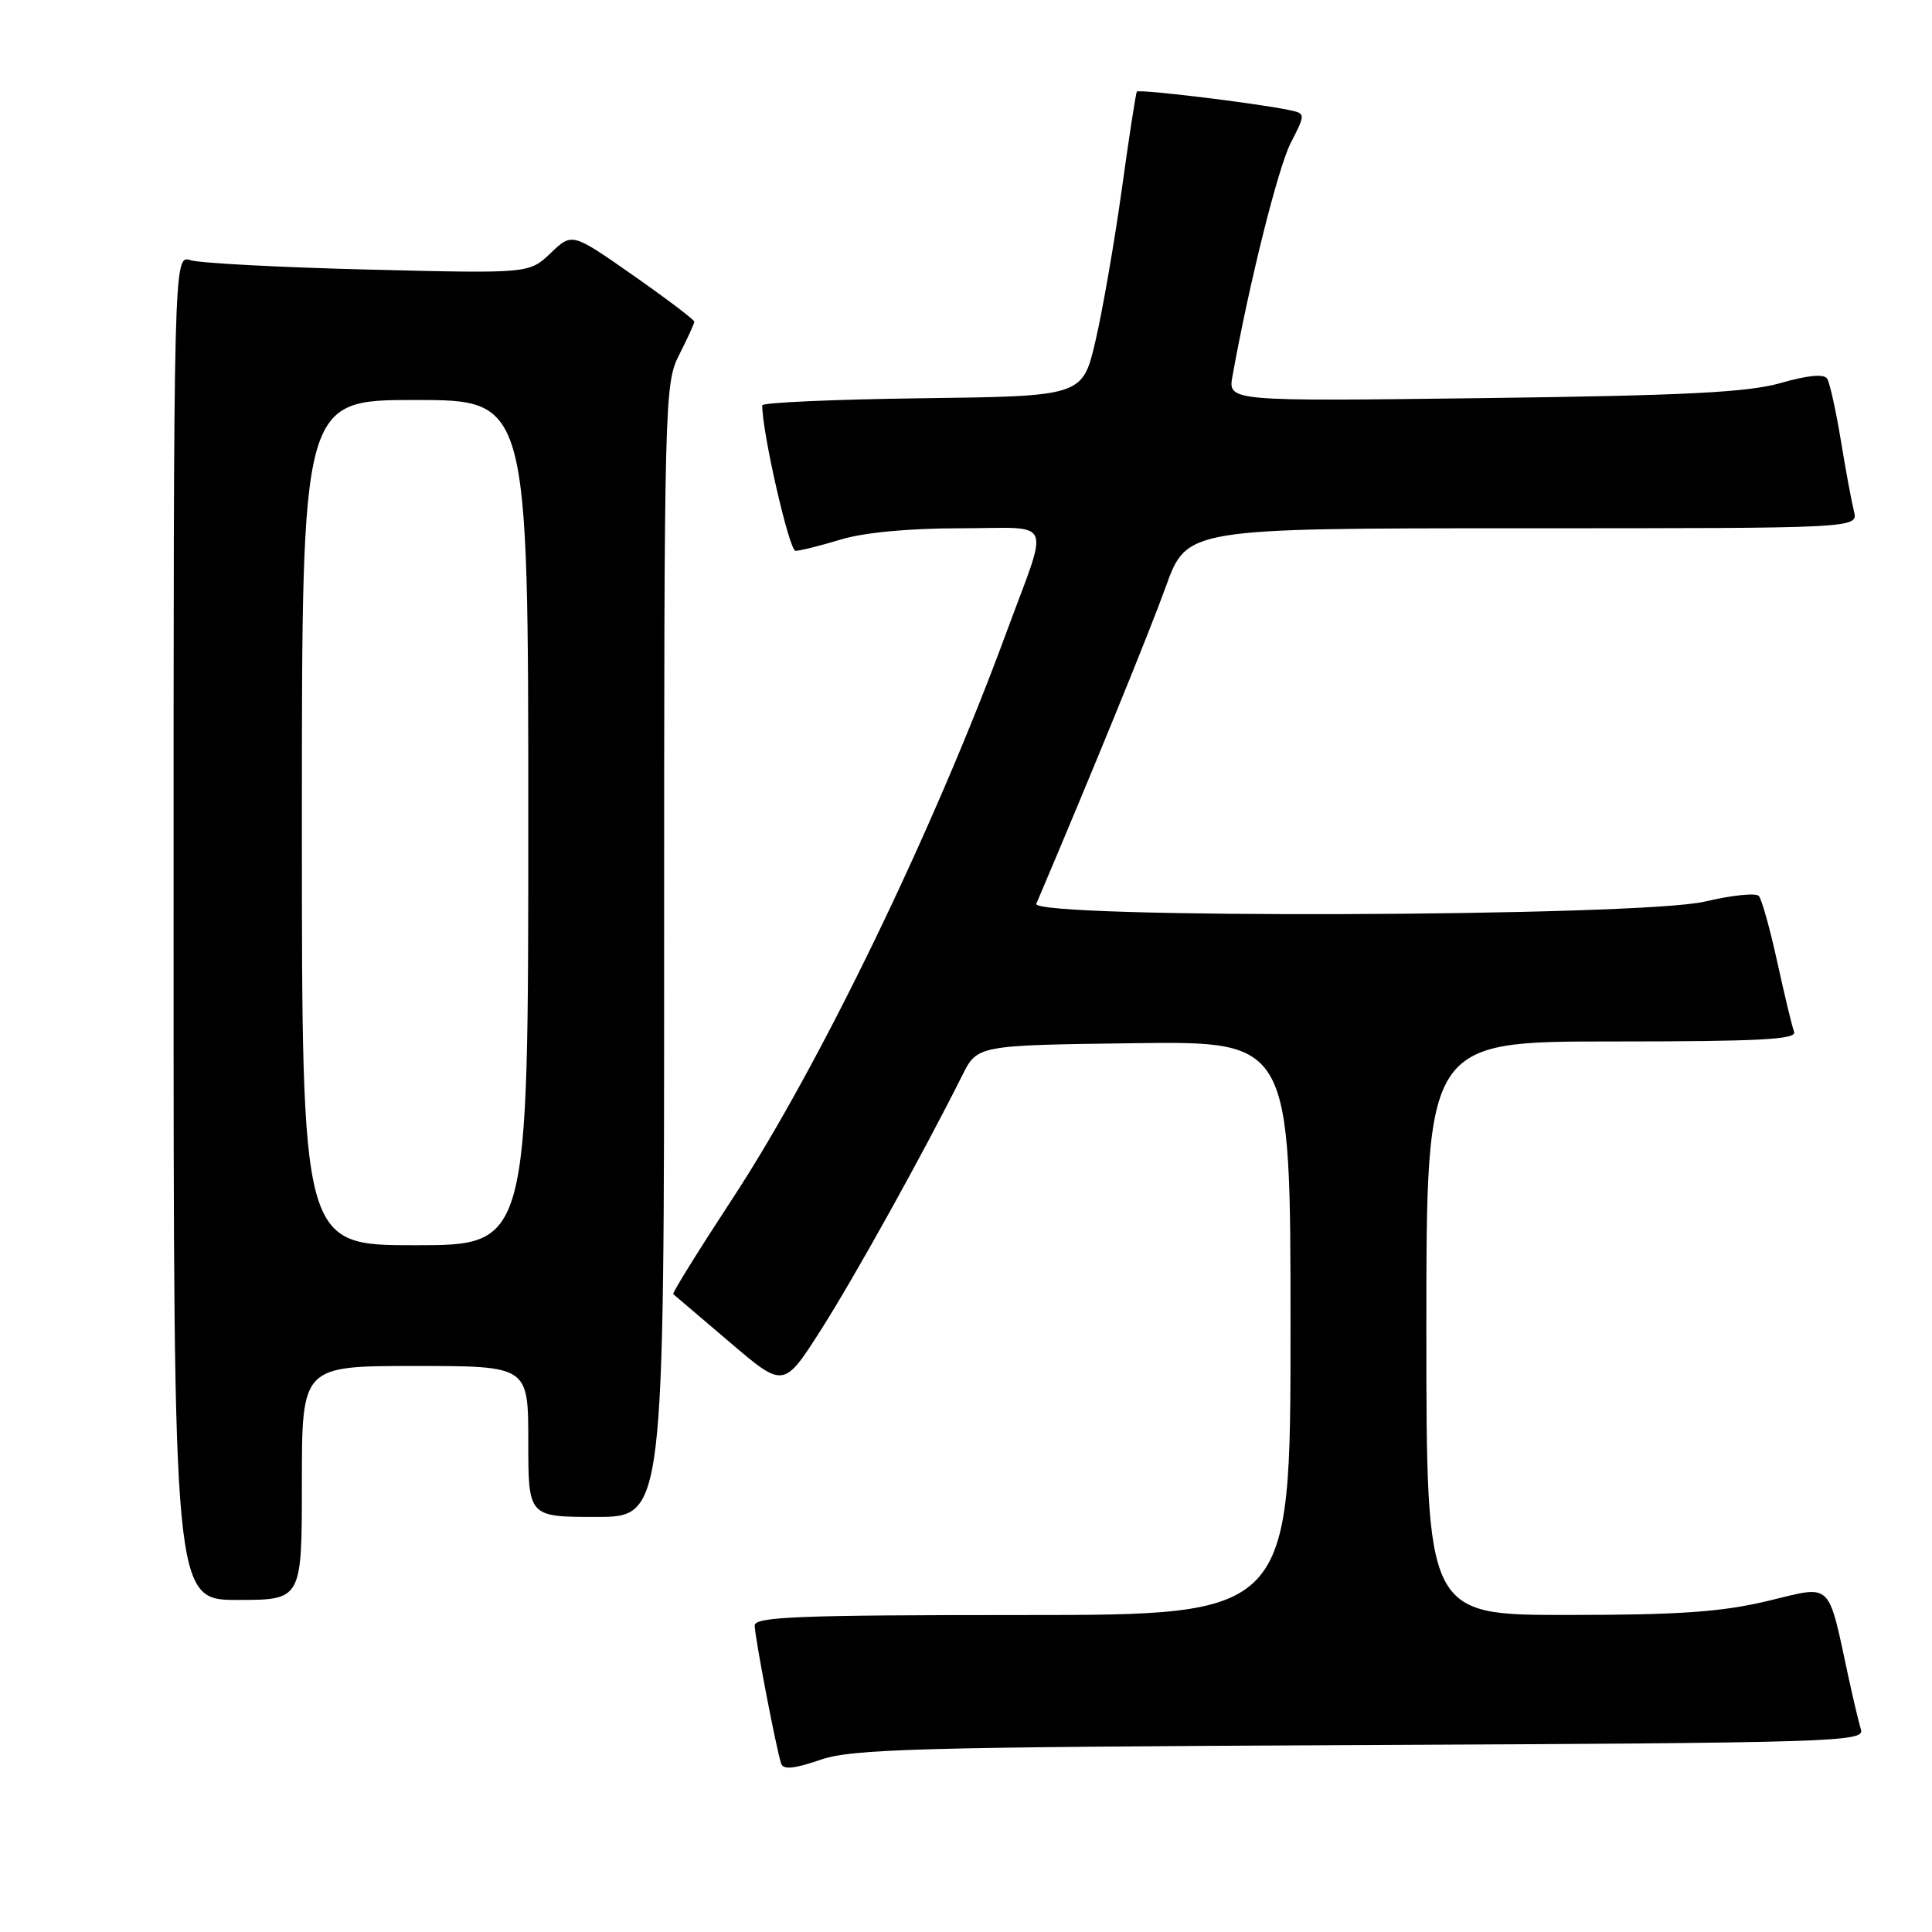 <?xml version="1.0" encoding="UTF-8" standalone="no"?>
<!DOCTYPE svg PUBLIC "-//W3C//DTD SVG 1.1//EN" "http://www.w3.org/Graphics/SVG/1.1/DTD/svg11.dtd" >
<svg xmlns="http://www.w3.org/2000/svg" xmlns:xlink="http://www.w3.org/1999/xlink" version="1.1" viewBox="0 0 256 256">
 <g >
 <path fill="currentColor"
d=" M 180.30 231.23 C 242.78 230.94 247.08 230.81 246.59 229.21 C 246.31 228.27 245.59 225.25 244.99 222.50 C 242.13 209.27 242.94 210.05 234.25 212.13 C 228.14 213.59 222.54 213.99 207.75 213.99 C 189.00 214.00 189.00 214.00 189.00 176.00 C 189.00 138.00 189.00 138.00 213.61 138.00 C 233.11 138.00 238.11 137.74 237.73 136.73 C 237.46 136.03 236.46 131.87 235.50 127.48 C 234.54 123.09 233.44 119.15 233.05 118.72 C 232.66 118.29 229.45 118.62 225.92 119.46 C 217.27 121.50 136.46 121.76 137.32 119.75 C 144.77 102.22 152.29 83.80 154.47 77.75 C 157.27 70.00 157.27 70.00 201.74 70.00 C 246.22 70.00 246.22 70.00 245.66 67.75 C 245.35 66.51 244.56 62.28 243.92 58.35 C 243.27 54.41 242.46 50.74 242.11 50.18 C 241.70 49.52 239.59 49.71 235.99 50.74 C 231.64 51.99 223.47 52.41 196.60 52.75 C 162.71 53.18 162.71 53.18 163.31 49.84 C 165.50 37.63 169.33 22.27 171.02 18.96 C 173.02 15.04 173.02 15.04 170.76 14.57 C 166.39 13.66 150.89 11.78 150.64 12.14 C 150.50 12.34 149.60 18.18 148.64 25.12 C 147.67 32.07 146.11 41.07 145.17 45.12 C 143.45 52.50 143.45 52.50 122.23 52.77 C 110.55 52.92 101.00 53.34 101.00 53.71 C 101.00 57.36 104.58 73.00 105.41 72.99 C 106.01 72.98 108.71 72.31 111.41 71.49 C 114.47 70.56 120.43 70.00 127.23 70.00 C 139.86 70.00 139.09 68.22 133.28 84.00 C 123.68 110.06 108.54 141.33 97.03 158.87 C 92.57 165.68 89.04 171.35 89.21 171.48 C 89.37 171.61 92.73 174.47 96.67 177.83 C 103.84 183.95 103.84 183.95 108.77 176.23 C 113.23 169.23 122.37 152.77 127.50 142.50 C 129.50 138.50 129.50 138.50 150.25 138.23 C 171.00 137.96 171.00 137.96 171.00 175.98 C 171.00 214.00 171.00 214.00 135.50 214.00 C 105.82 214.00 100.00 214.23 100.00 215.39 C 100.00 216.83 102.82 231.58 103.50 233.67 C 103.77 234.52 105.18 234.39 108.69 233.19 C 112.94 231.73 121.34 231.50 180.30 231.23 Z  M 40.00 196.50 C 40.00 181.00 40.00 181.00 55.00 181.00 C 70.00 181.00 70.00 181.00 70.00 191.00 C 70.00 201.00 70.00 201.00 79.00 201.00 C 88.00 201.00 88.00 201.00 88.00 125.96 C 88.00 52.89 88.05 50.82 90.00 47.00 C 91.10 44.84 92.00 42.87 92.00 42.62 C 92.00 42.37 88.36 39.61 83.90 36.49 C 75.80 30.82 75.80 30.82 72.97 33.53 C 70.13 36.25 70.13 36.25 48.82 35.72 C 37.09 35.43 26.49 34.87 25.25 34.48 C 23.00 33.77 23.00 33.77 23.00 122.88 C 23.00 212.00 23.00 212.00 31.50 212.00 C 40.00 212.00 40.00 212.00 40.00 196.50 Z  M 40.00 109.00 C 40.00 53.00 40.00 53.00 55.00 53.00 C 70.00 53.00 70.00 53.00 70.00 109.00 C 70.00 165.00 70.00 165.00 55.00 165.00 C 40.00 165.00 40.00 165.00 40.00 109.00 Z "/>
</g>
</svg>
